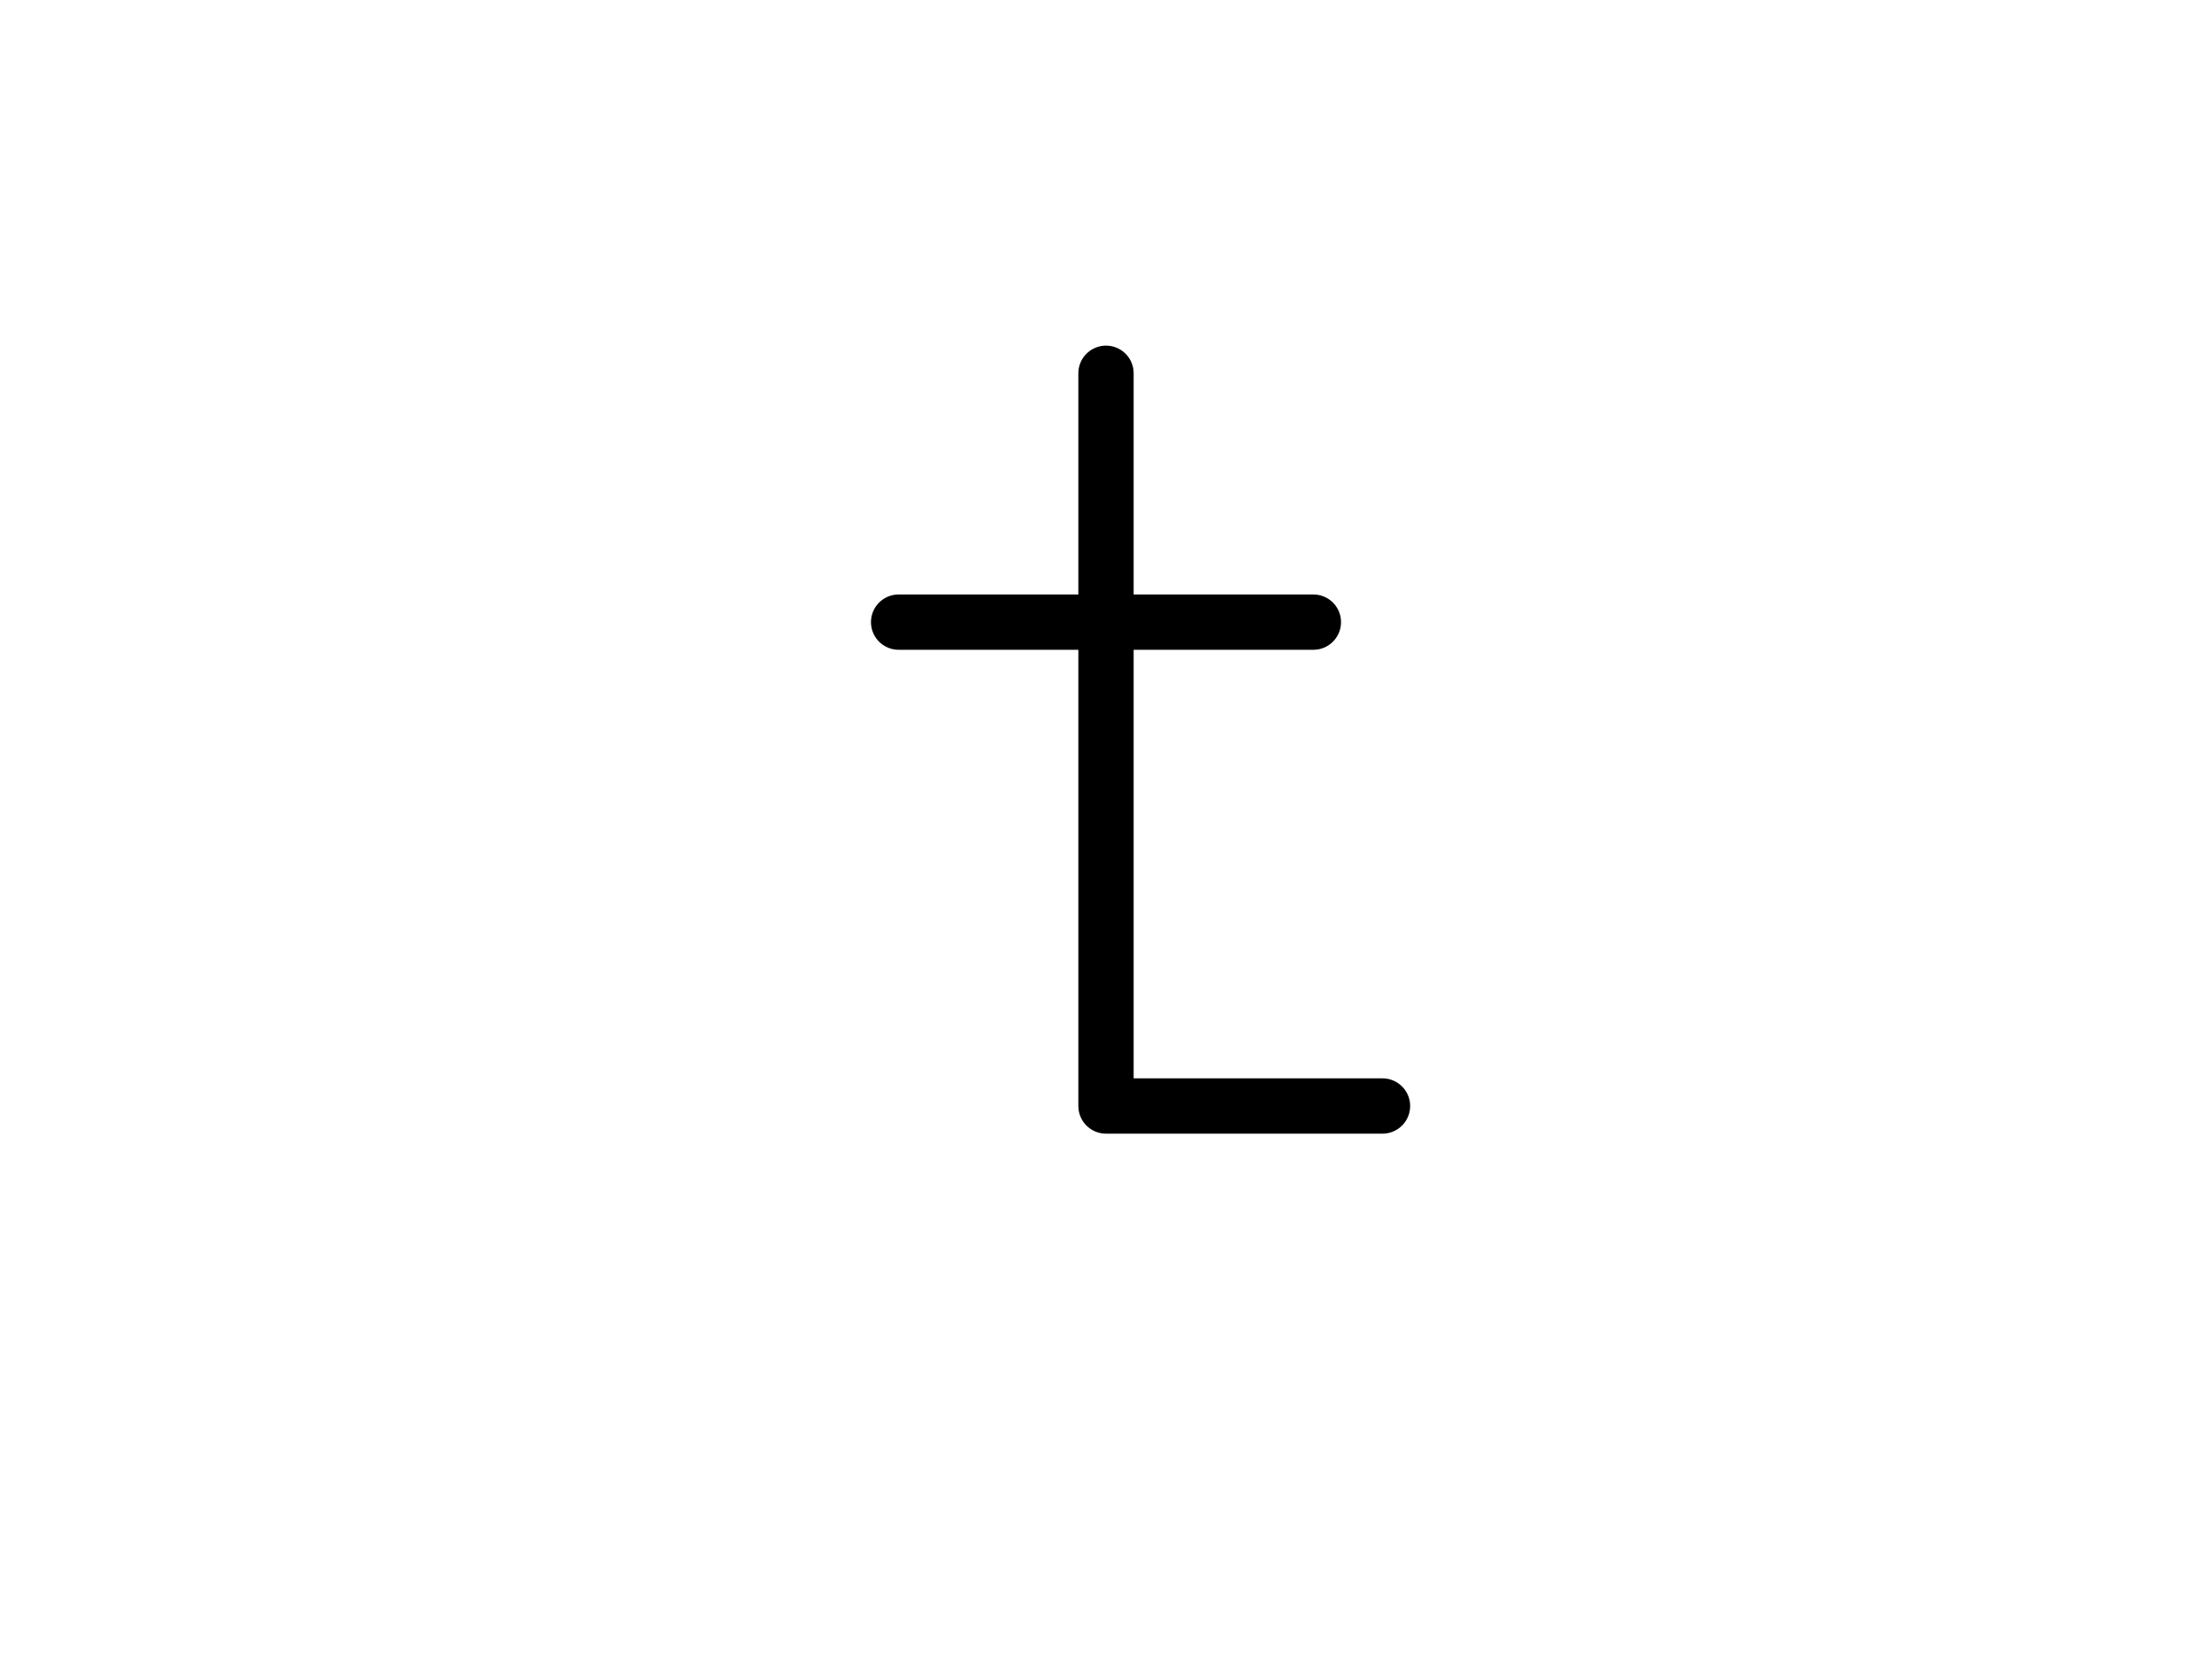 <svg width="800" height="600">
<g fill="none"
   transform="matrix(1,0,0,-1,400,400)"
   stroke-width="10"
   stroke-linejoin="round"
   stroke-linecap="round">

<!--              -->
<!-- SIGNATUR L10 -->
<!-- ============ -->

<!-- KREUZ        -->

<g id="kreuz">

<path
  d="
    M 100,0
    L 0,0
    L 0,265
    M -75,175
    L 75,175
  "
  stroke-width="20"
  stroke="black"
  />
</g>

<!-- ENDE KREUZ -->

</g>

</svg>